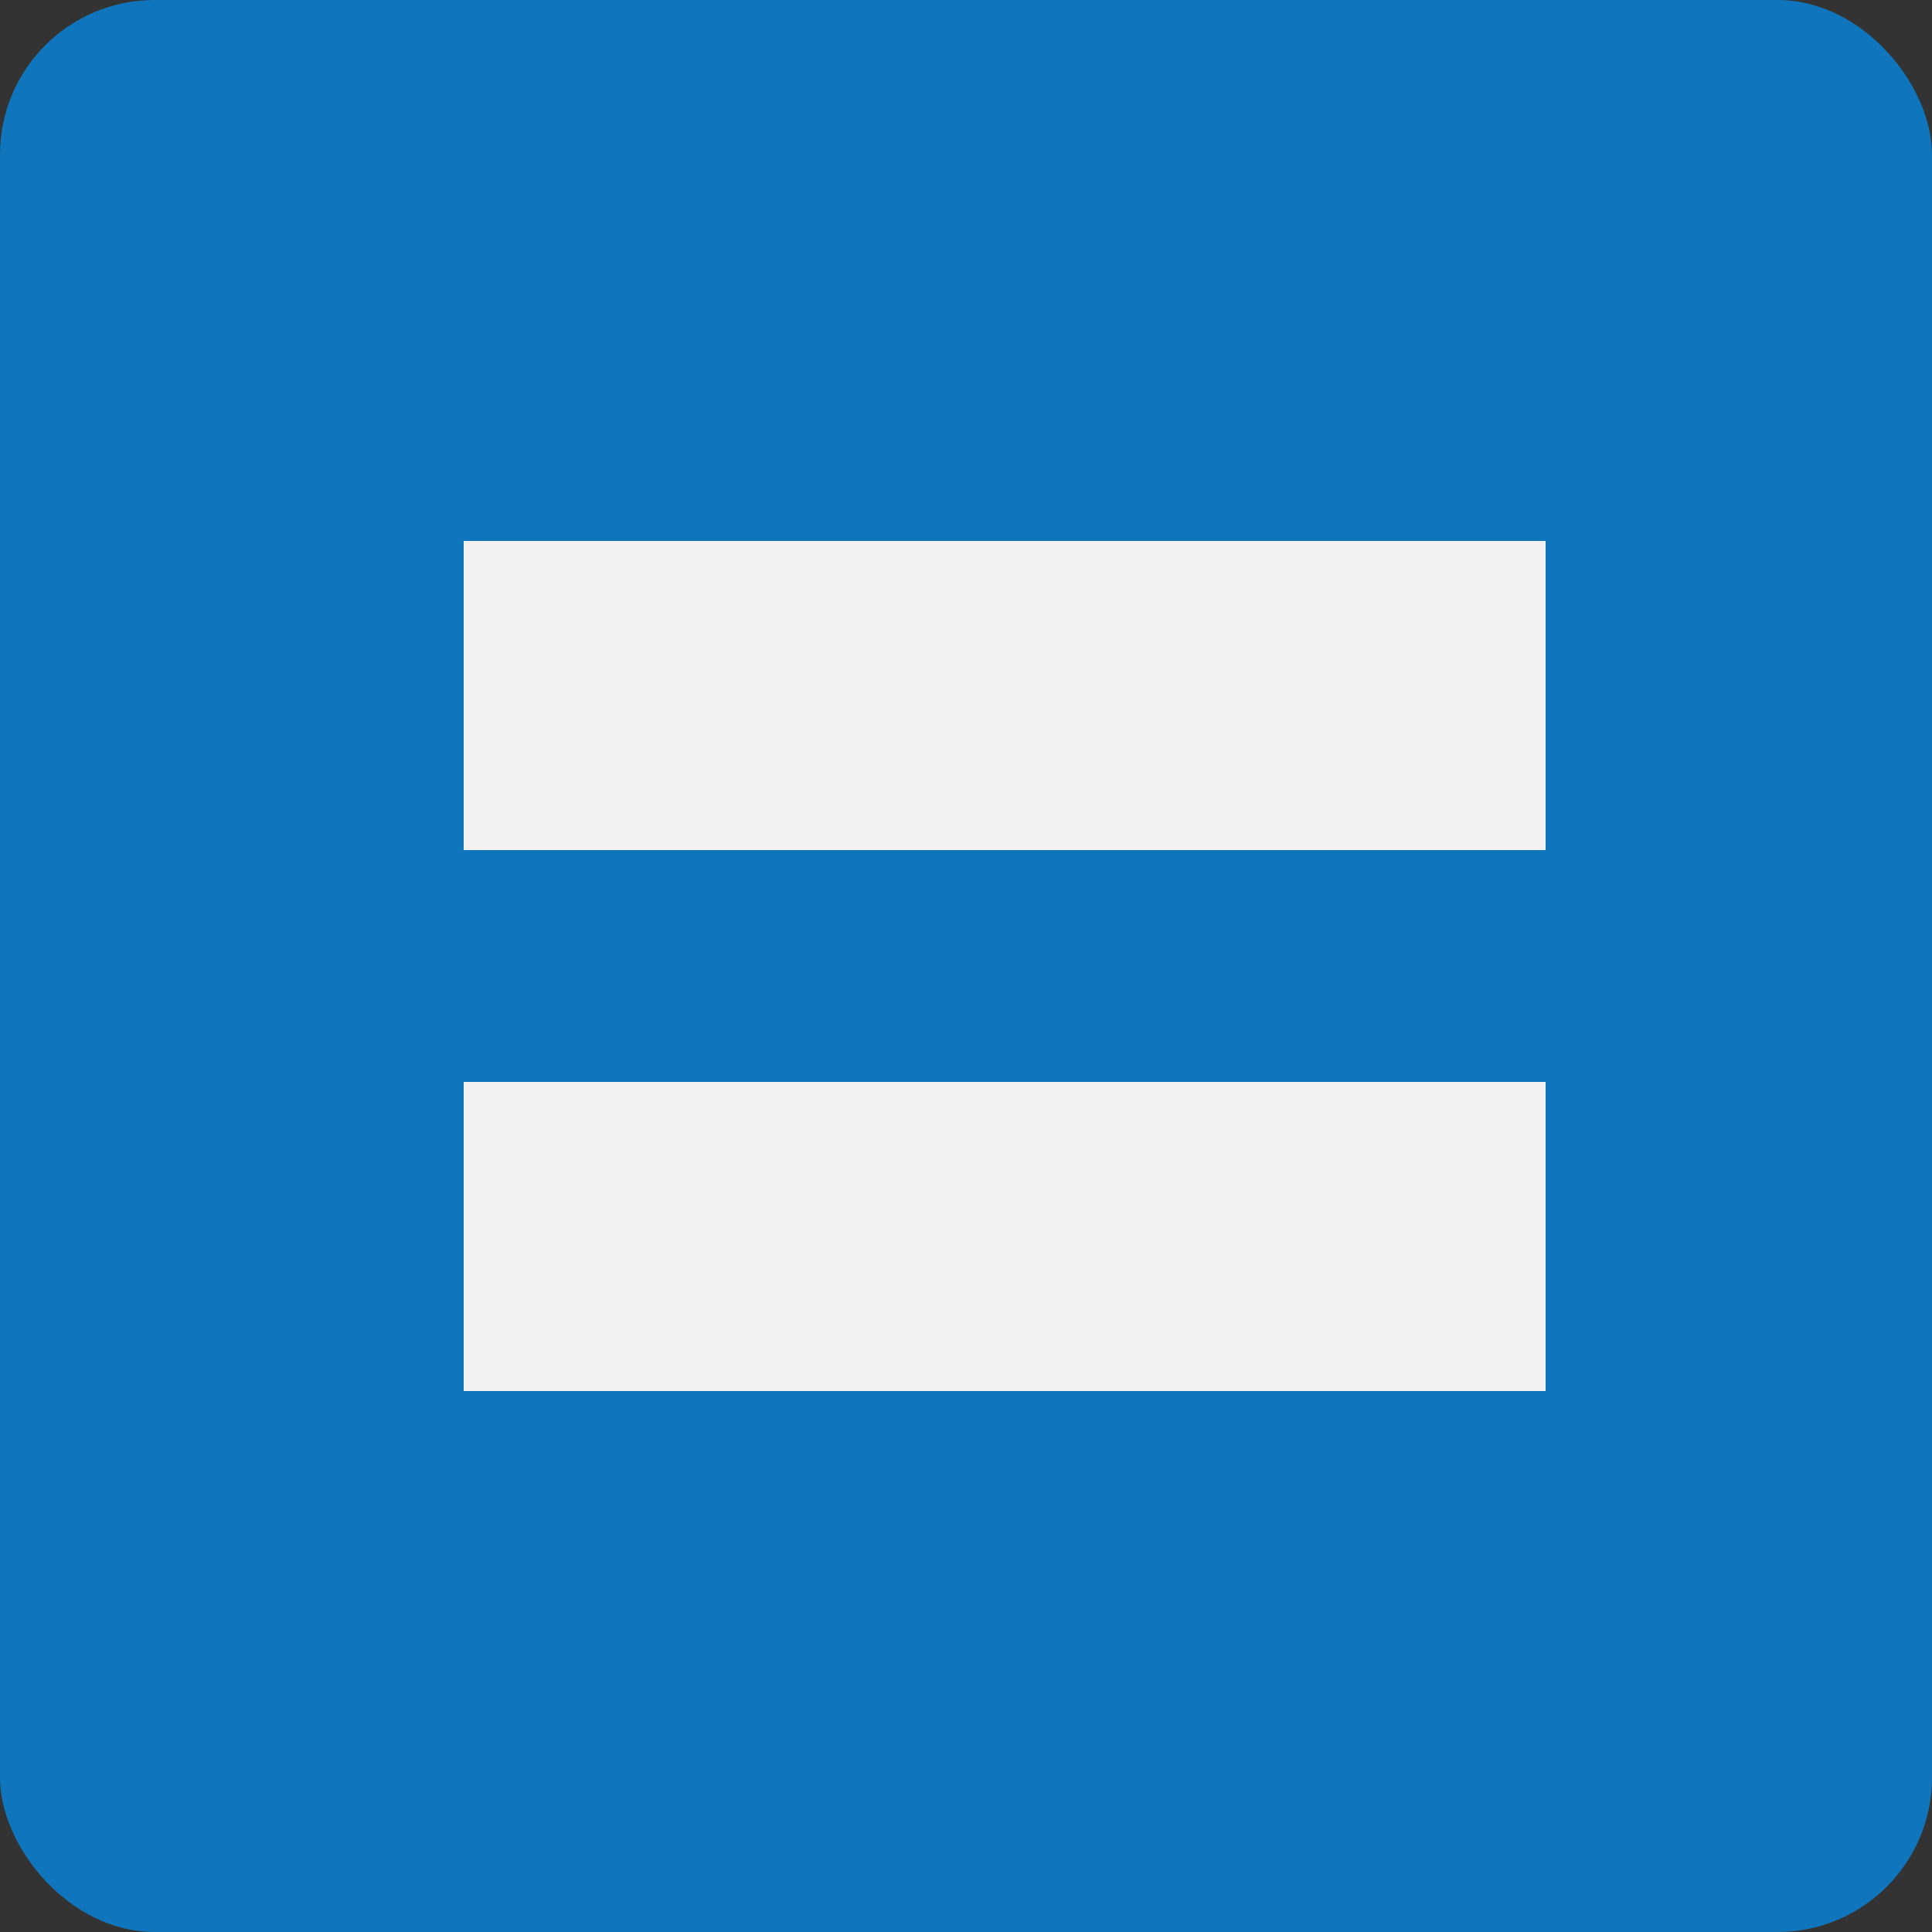 <svg width="25" height="25" viewBox="0 0 25 25" fill="none" xmlns="http://www.w3.org/2000/svg">
<rect x="0" y="0" width="25" height="25" fill="#333333" stroke="none"/>
<rect width="25" height="25" rx="2" fill="#0F75BC"/>
<rect x="6" y="7" width="14" height="4" fill="#F2F2F2"/>
<rect x="6" y="14" width="14" height="4" fill="#F2F2F2"/>
</svg>
